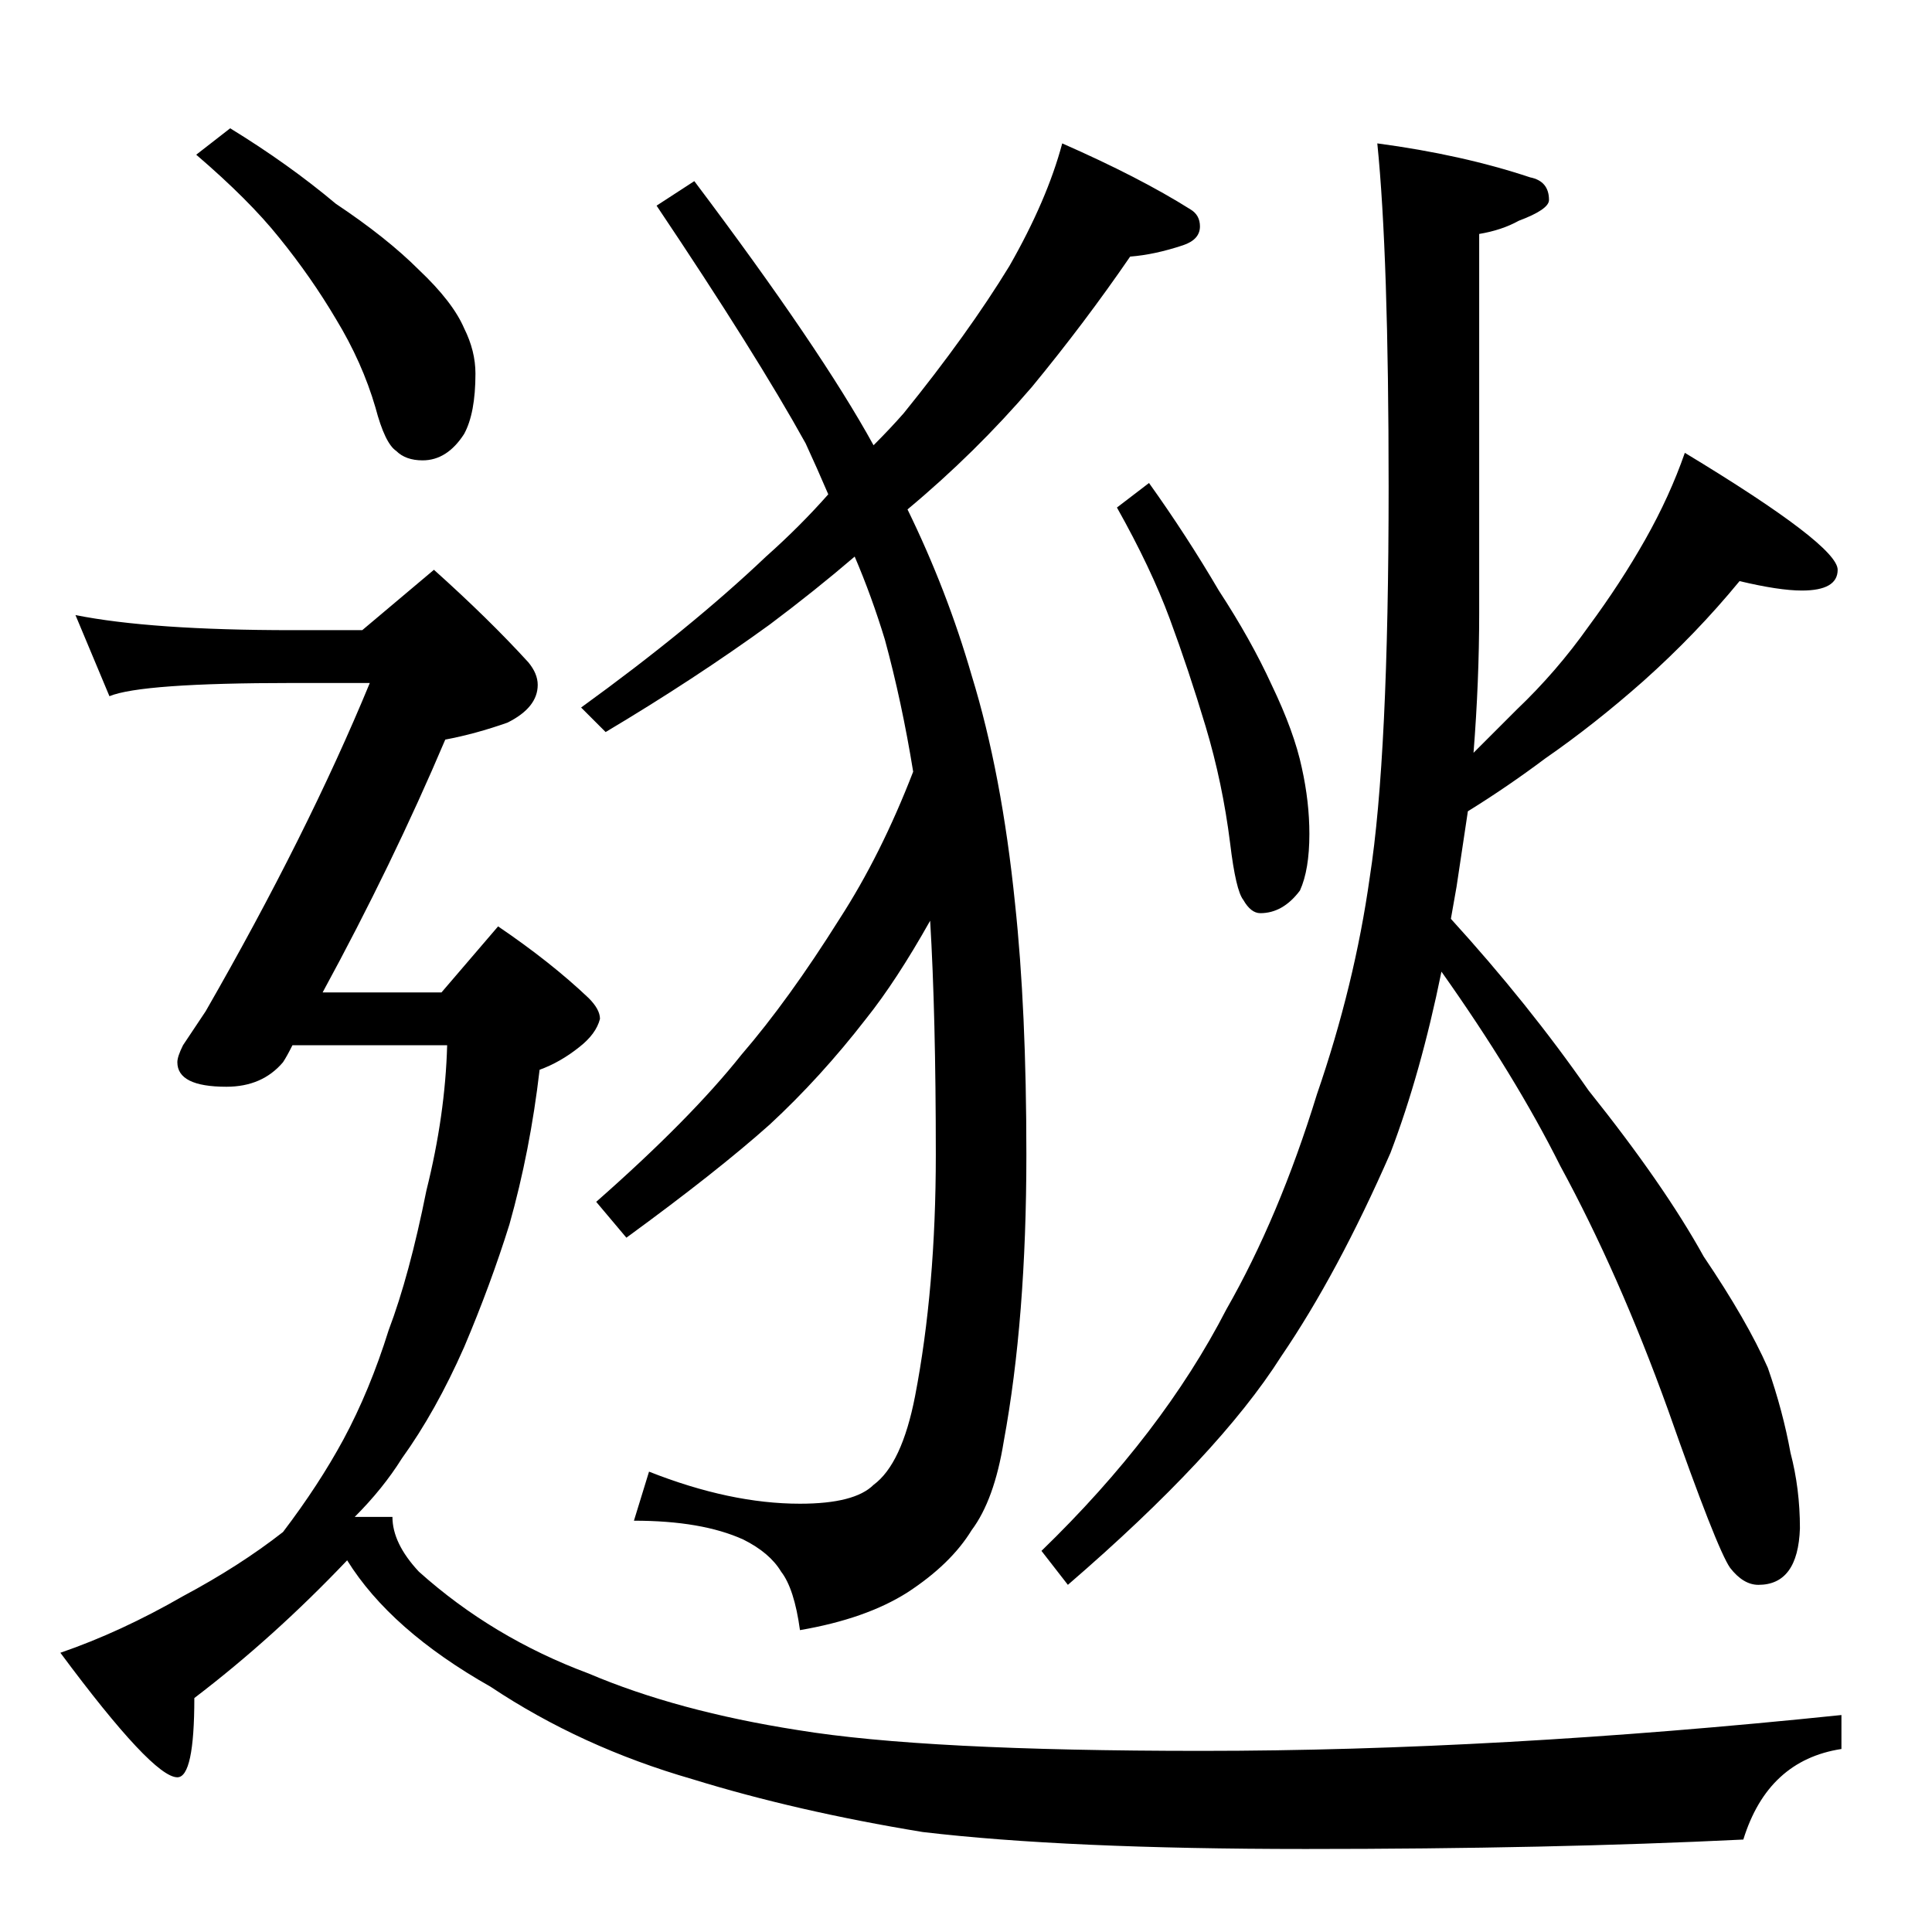 <?xml version="1.0" standalone="no"?>
<!DOCTYPE svg PUBLIC "-//W3C//DTD SVG 1.1//EN" "http://www.w3.org/Graphics/SVG/1.1/DTD/svg11.dtd" >
<svg xmlns="http://www.w3.org/2000/svg" xmlns:xlink="http://www.w3.org/1999/xlink" version="1.1" viewBox="0 -204 1024 1024">
  <g transform="matrix(1 0 0 -1 0 820)">
   <path fill="currentColor"
d="M563 948q41 -18 68 -35q5 -3 5 -9q0 -7 -9 -10q-15 -5 -28 -6q-24 -35 -52 -69q-30 -35 -66 -65q21 -43 34 -88q16 -52 23 -121q6 -56 6 -133q0 -87 -12 -152q-5 -31 -17 -47q-11 -18 -34 -33q-22 -14 -57 -20q-3 22 -10 31q-6 10 -20 17q-22 10 -58 10l8 26
q43 -17 80 -17q29 0 39 10q15 11 22 47q11 57 11 128q0 74 -3 124q-18 -32 -34 -52q-24 -31 -51 -56q-28 -25 -76 -60l-16 19q50 44 77 78q25 29 52 72q22 34 39 78q-6 37 -15 70q-7 23 -16 44q-21 -18 -45 -36q-40 -29 -87 -57l-13 13q58 42 98 80q18 16 33 33
q-6 14 -12 27q-26 47 -79 126l20 13q67 -89 95 -140q9 9 16 17q34 42 56 78q20 35 28 65zM609 768q20 -28 37 -57q17 -26 28 -50q12 -25 16 -44q4 -18 4 -35q0 -19 -5 -30q-9 -12 -21 -12q-5 0 -9 7q-4 5 -7 30q-4 32 -13 62t-19 57t-28 59zM922 716q-23 -28 -51 -53
q-26 -23 -52 -41q-20 -15 -41 -28l-6 -40l-3 -17q41 -45 73 -91q40 -50 61 -88q23 -34 34 -59q8 -23 12 -45q5 -19 5 -40q-1 -30 -22 -30q-8 0 -15 9q-7 10 -33 84q-26 72 -57 129q-24 48 -63 103q-11 -54 -27 -96q-28 -64 -58 -108q-33 -52 -113 -121l-14 18q64 62 98 128
q28 49 48 114q20 58 28 115q10 64 10 207q0 123 -6 182q45 -6 81 -18q10 -2 10 -12q0 -5 -16 -11q-9 -5 -21 -7v-201q0 -36 -3 -74l23 23q21 20 38 44q17 23 30 46t21 46q81 -49 81 -62q0 -11 -19 -11q-12 0 -33 5zM122 956q31 -19 56 -40q27 -18 44 -35q18 -17 24 -31
q6 -12 6 -24q0 -21 -6 -32q-9 -14 -22 -14q-9 0 -14 5q-6 4 -11 23q-7 24 -21 47q-13 22 -30 43q-16 20 -44 44zM40 698q40 -8 115 -8h37l38 32q29 -26 50 -49q5 -6 5 -12q0 -12 -16 -20q-17 -6 -33 -9q-28 -66 -65 -134h63l30 35q28 -19 48 -38q6 -6 6 -11q-2 -8 -11 -15
q-10 -8 -21 -12q-5 -43 -16 -82q-10 -32 -24 -65q-15 -34 -33 -59q-10 -16 -25 -31h20q0 -14 14 -29q39 -35 90 -54q47 -20 111 -30q67 -11 214 -11q156 0 339 19v-18q-39 -6 -52 -48q-102 -5 -232 -5q-127 0 -203 9q-67 11 -122 28q-59 17 -107 49q-53 30 -76 67
q-39 -41 -81 -73q0 -42 -9 -42q-13 0 -62 66q32 11 65 30q30 16 53 34q19 25 32 49q14 26 24 58q11 29 20 74q10 40 11 77h-82q-3 -6 -5 -9q-11 -13 -30 -13q-26 0 -26 13q0 3 3 9l12 18q54 94 87 174h-41q-80 0 -97 -7z" />
  </g>

</svg>
